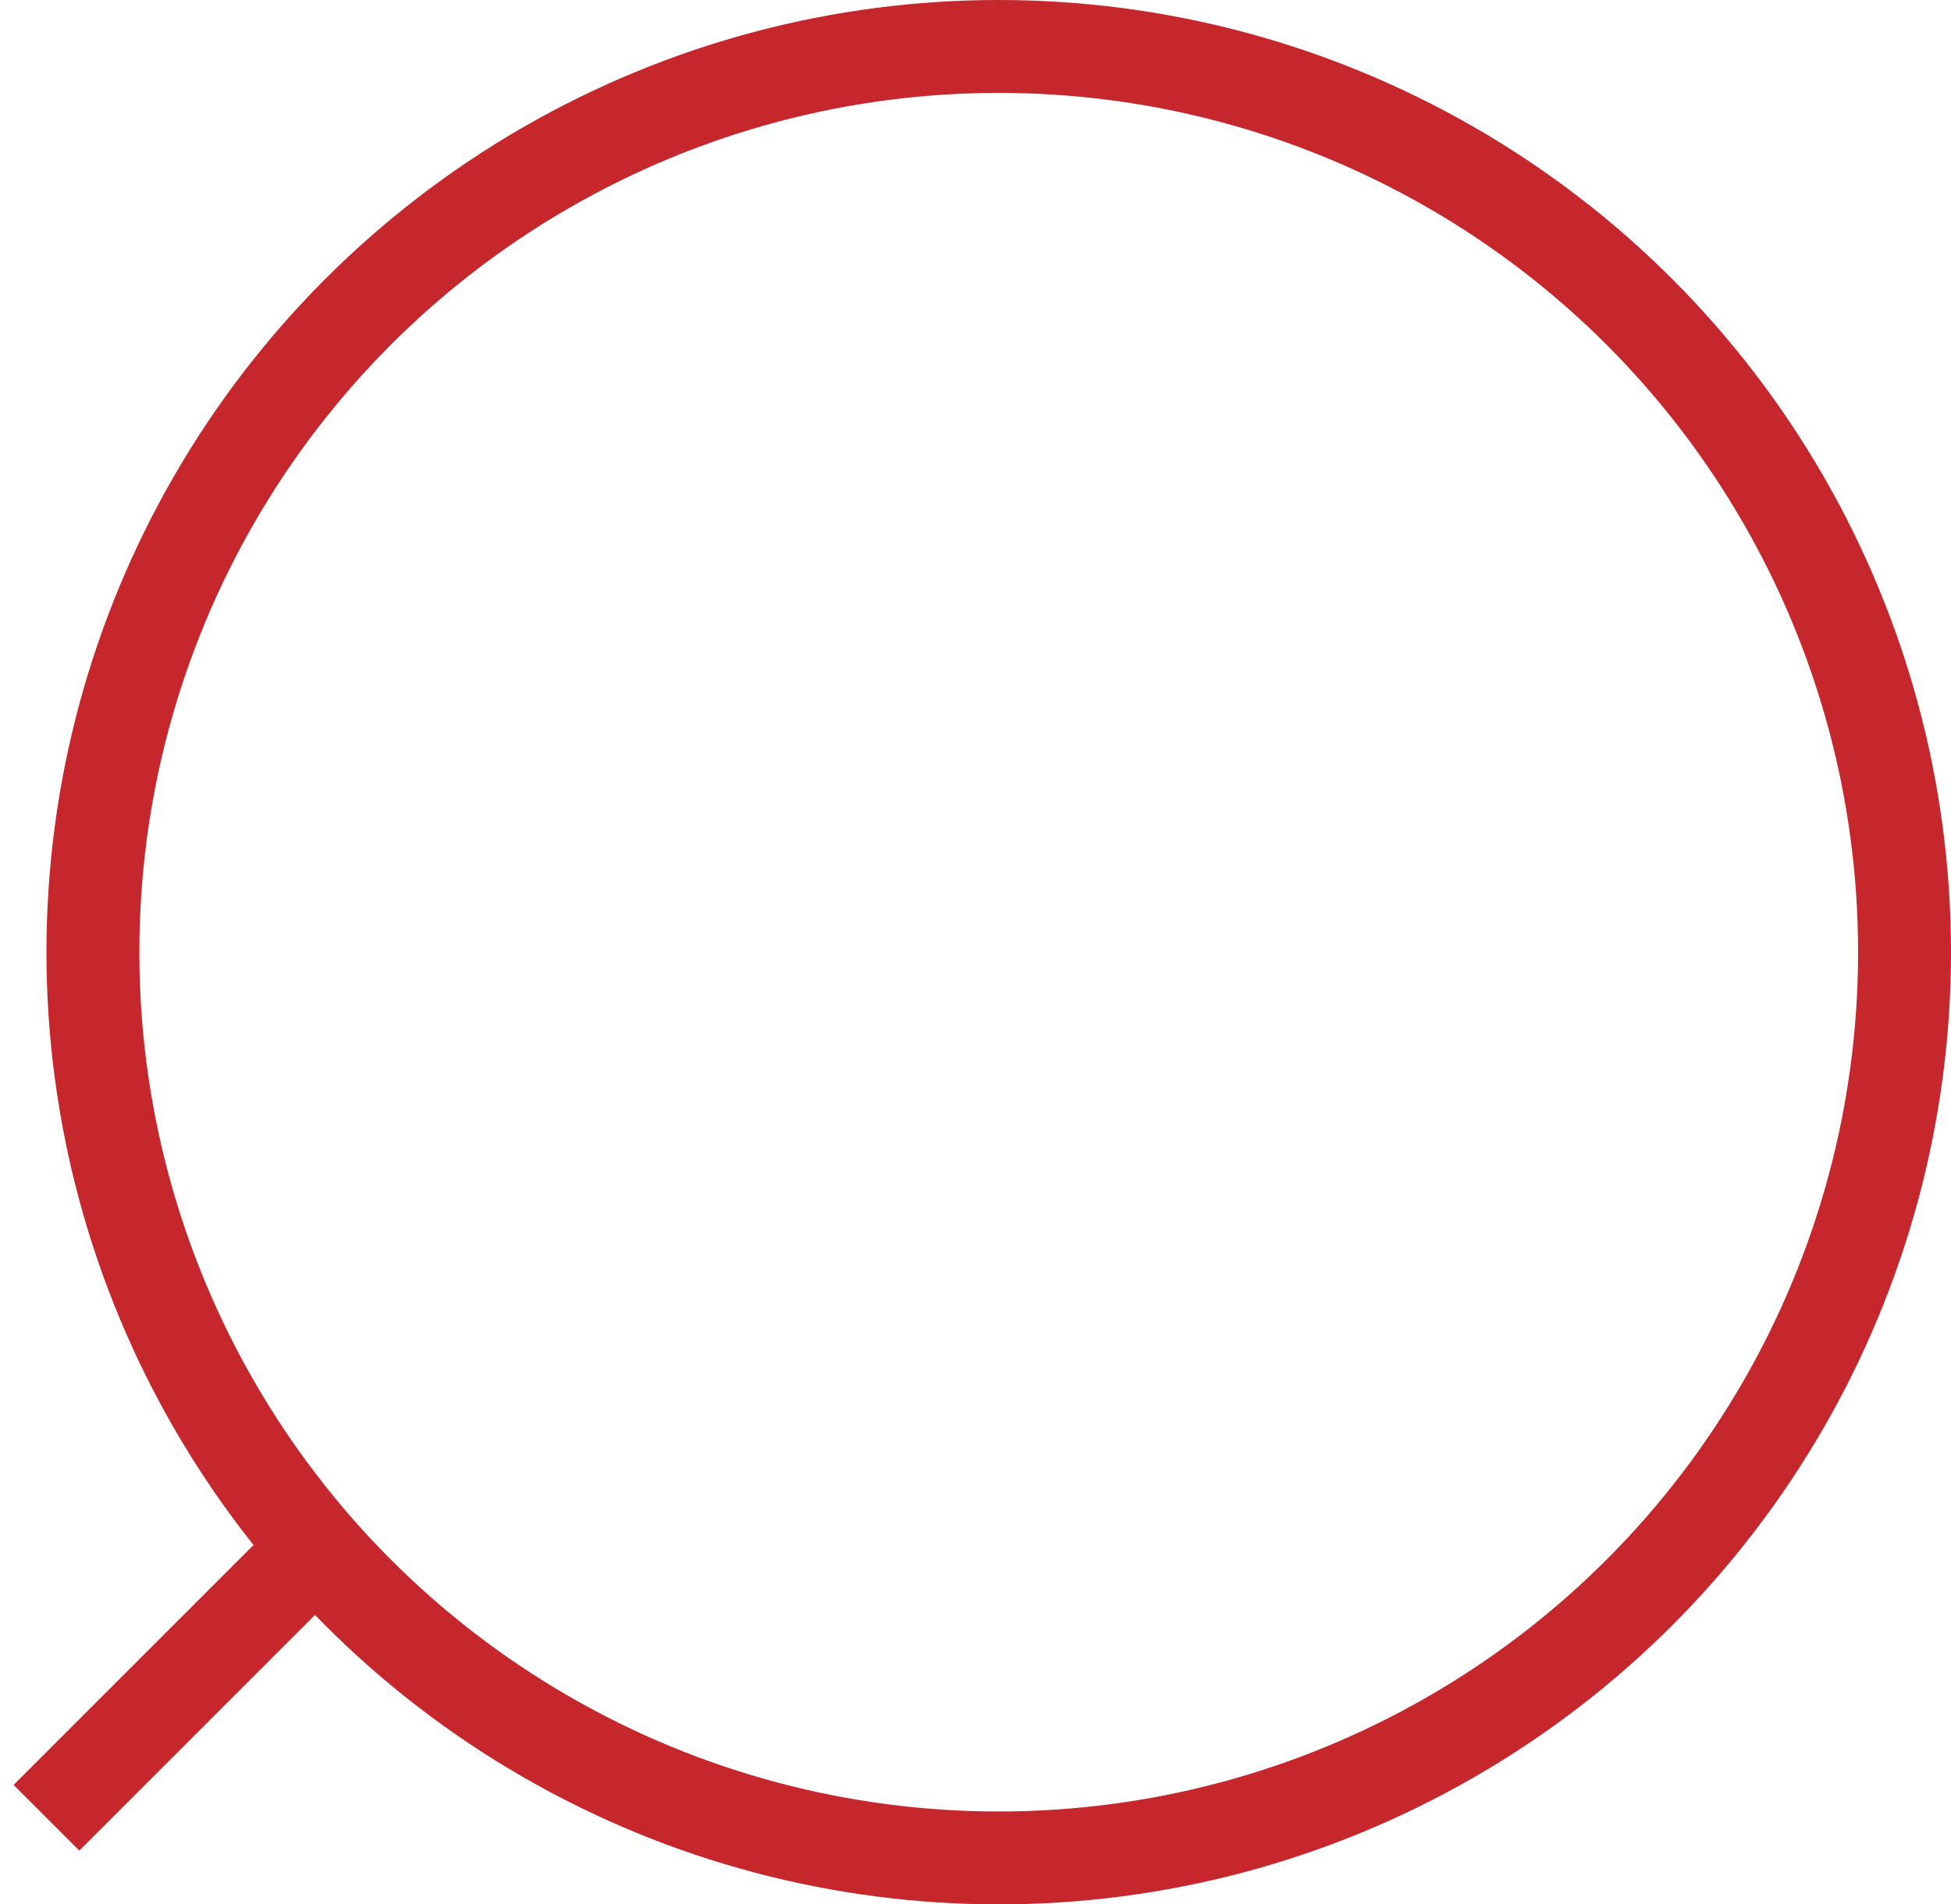 <svg width="42" height="41" viewBox="0 0 42 41" fill="none" xmlns="http://www.w3.org/2000/svg">
<circle cx="21.5" cy="20.5" r="19.5" stroke="#C6272C" stroke-width="2"/>
<path d="M7.135 33L1 39.135" stroke="#C6272C" stroke-width="2"/>
</svg>

